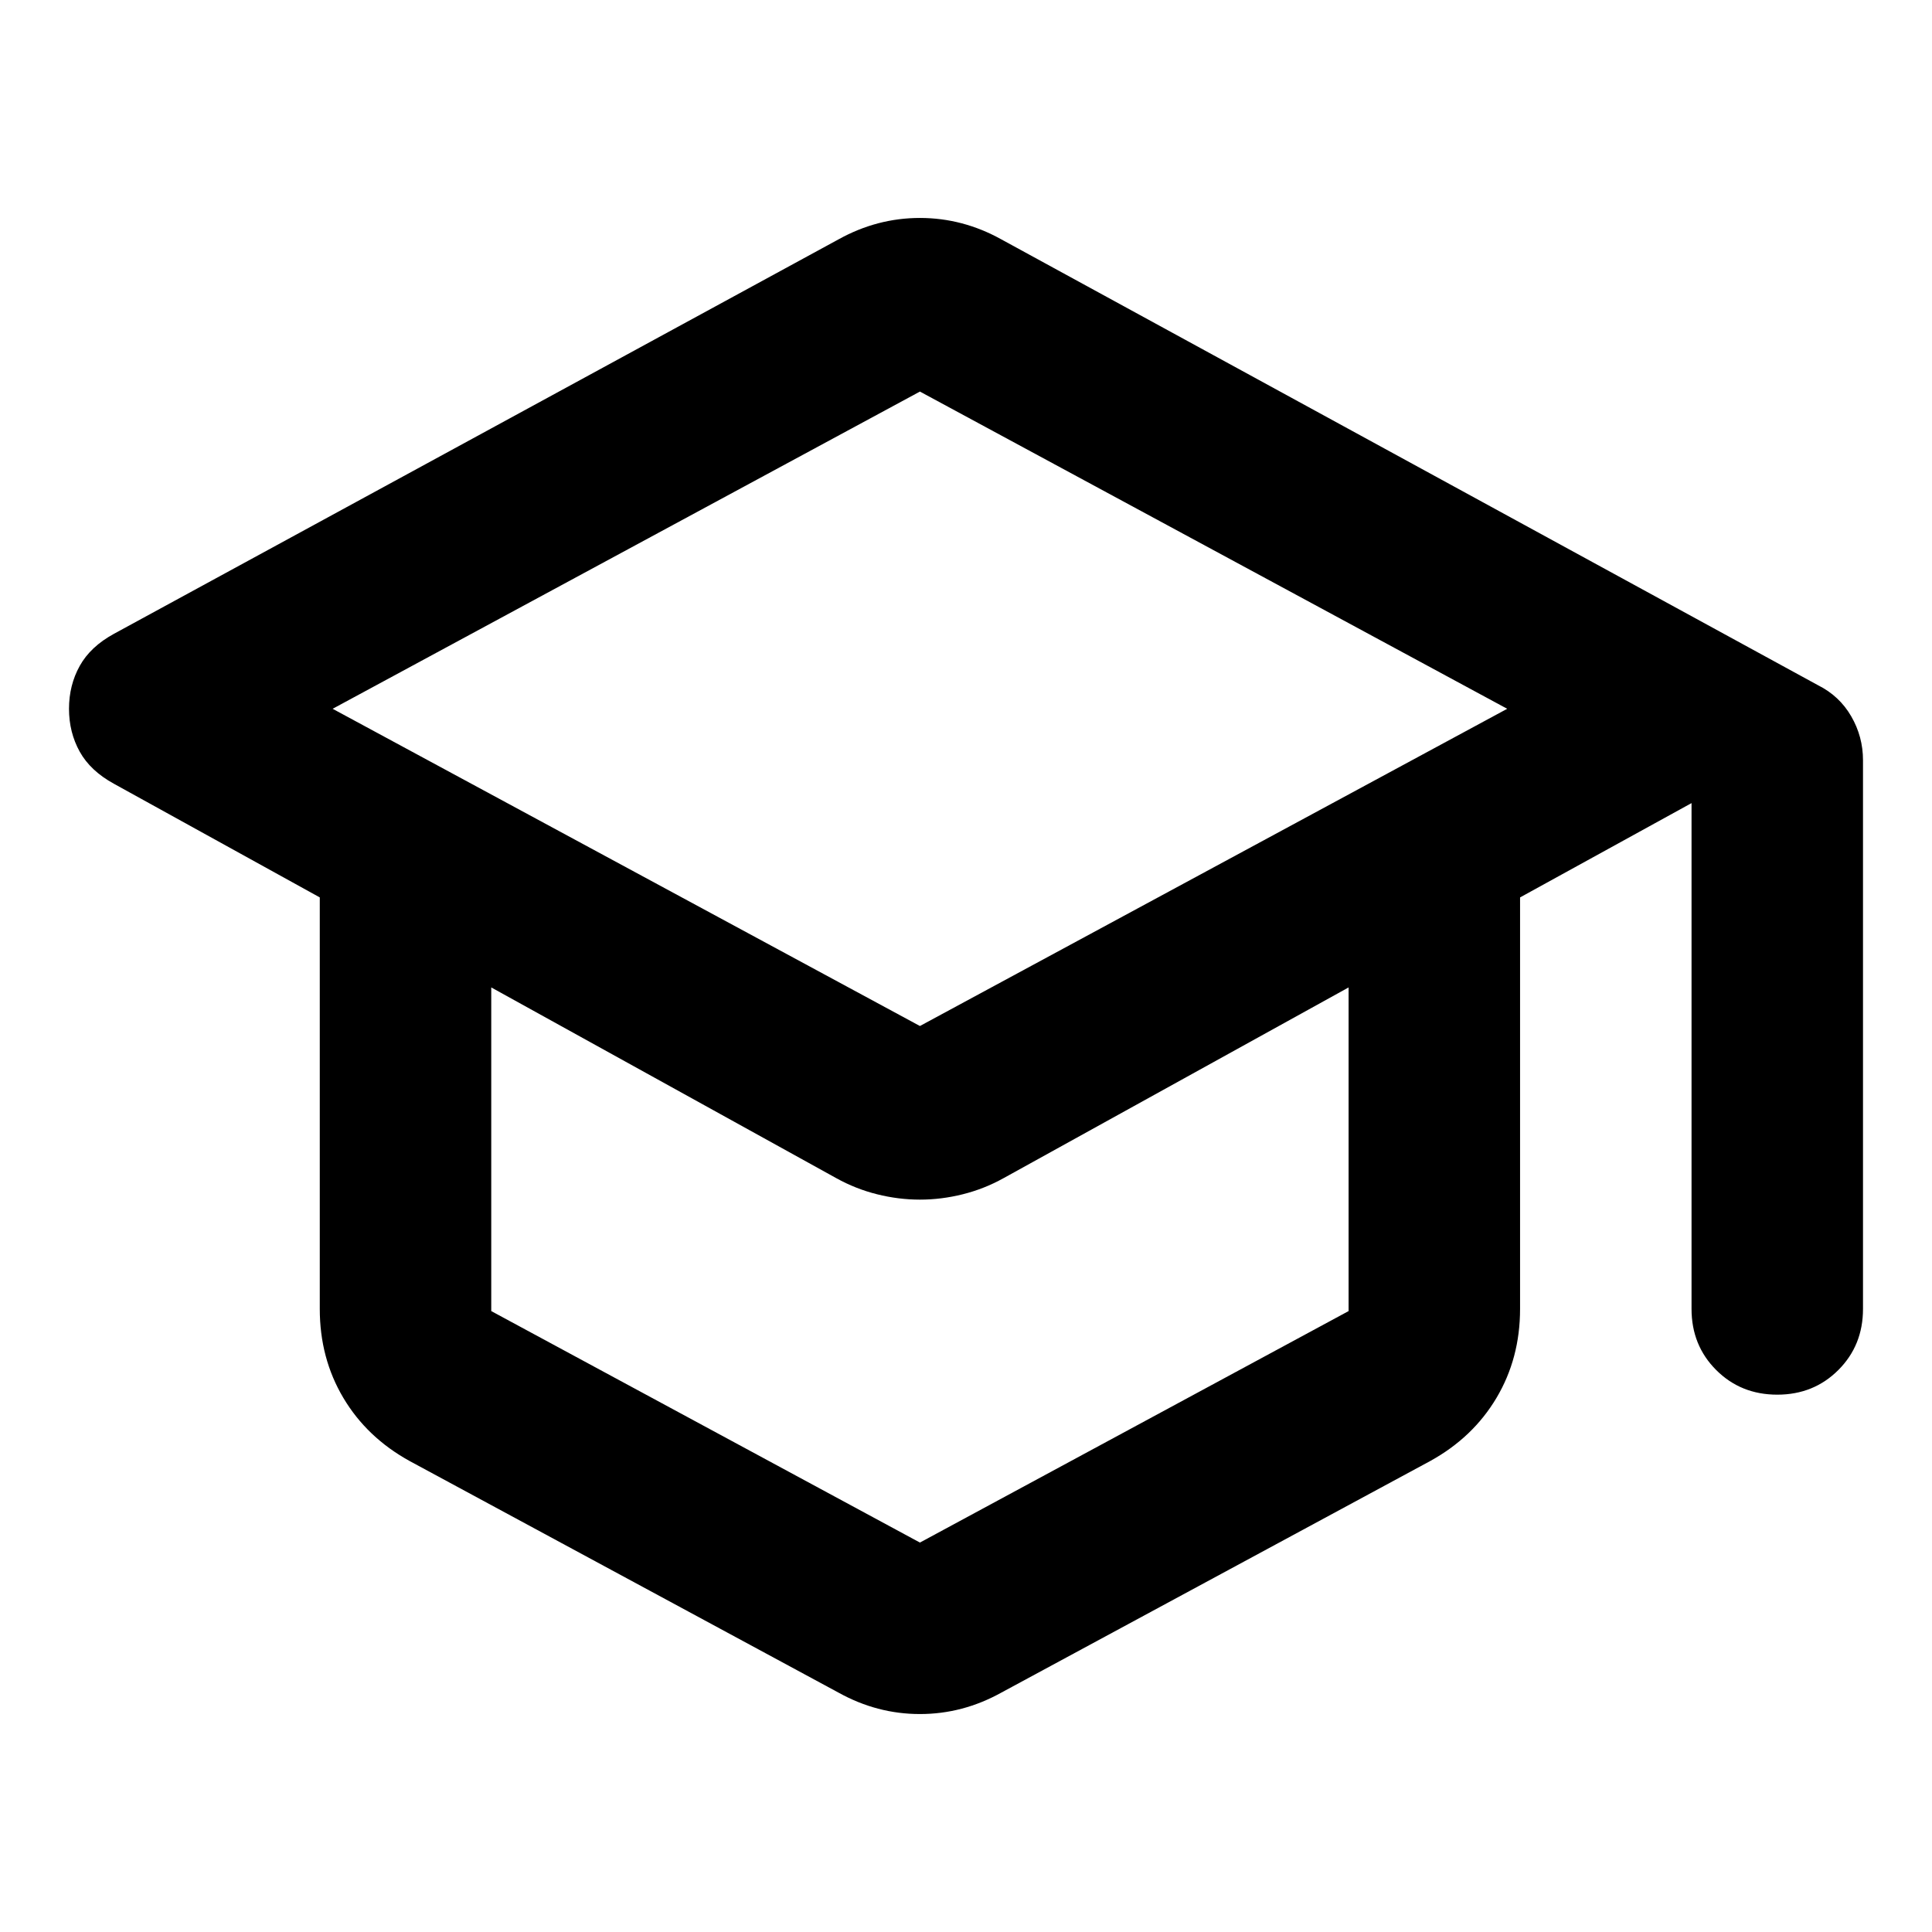 <svg height="280" viewBox="0 0 280 280" width="280" xmlns="http://www.w3.org/2000/svg"><path d="m59.391 211.756c-4.142-2.278-7.352-5.333-9.63-9.164s-3.417-8.128-3.417-12.891v-59.642l-29.821-16.464c-2.278-1.243-3.935-2.796-4.97-4.659-1.035-1.864-1.553-3.935-1.553-6.213s.518-4.349 1.553-6.213c1.035-1.864 2.692-3.417 4.97-4.659l104.994-57.157c1.864-1.035 3.779-1.812 5.747-2.33 1.967-.518 3.986-.777 6.057-.777s4.09.259 6.057.777c1.967.518 3.883 1.294 5.747 2.33l118.351 64.612c2.071 1.035 3.676 2.537 4.815 4.504 1.139 1.967 1.708 4.09 1.708 6.368v79.522c0 3.521-1.191 6.472-3.572 8.853s-5.333 3.572-8.853 3.572c-3.521 0-6.472-1.191-8.853-3.572s-3.572-5.333-3.572-8.853v-73.309l-24.851 13.668v59.642c0 4.763-1.139 9.06-3.417 12.891-2.278 3.831-5.488 6.886-9.63 9.164l-62.127 33.548c-1.864 1.035-3.779 1.812-5.747 2.33-1.967.518-3.986.777-6.057.777s-4.09-.259-6.057-.777c-1.967-.518-3.883-1.294-5.747-2.33zm73.931-63.059 85.114-45.974-85.114-45.974-85.114 45.974zm0 74.863 62.127-33.548v-46.906l-50.012 27.646c-1.864 1.035-3.831 1.812-5.902 2.33s-4.142.777-6.213.777-4.142-.259-6.213-.777-4.038-1.294-5.902-2.33l-50.012-27.646v46.906z"/></svg>